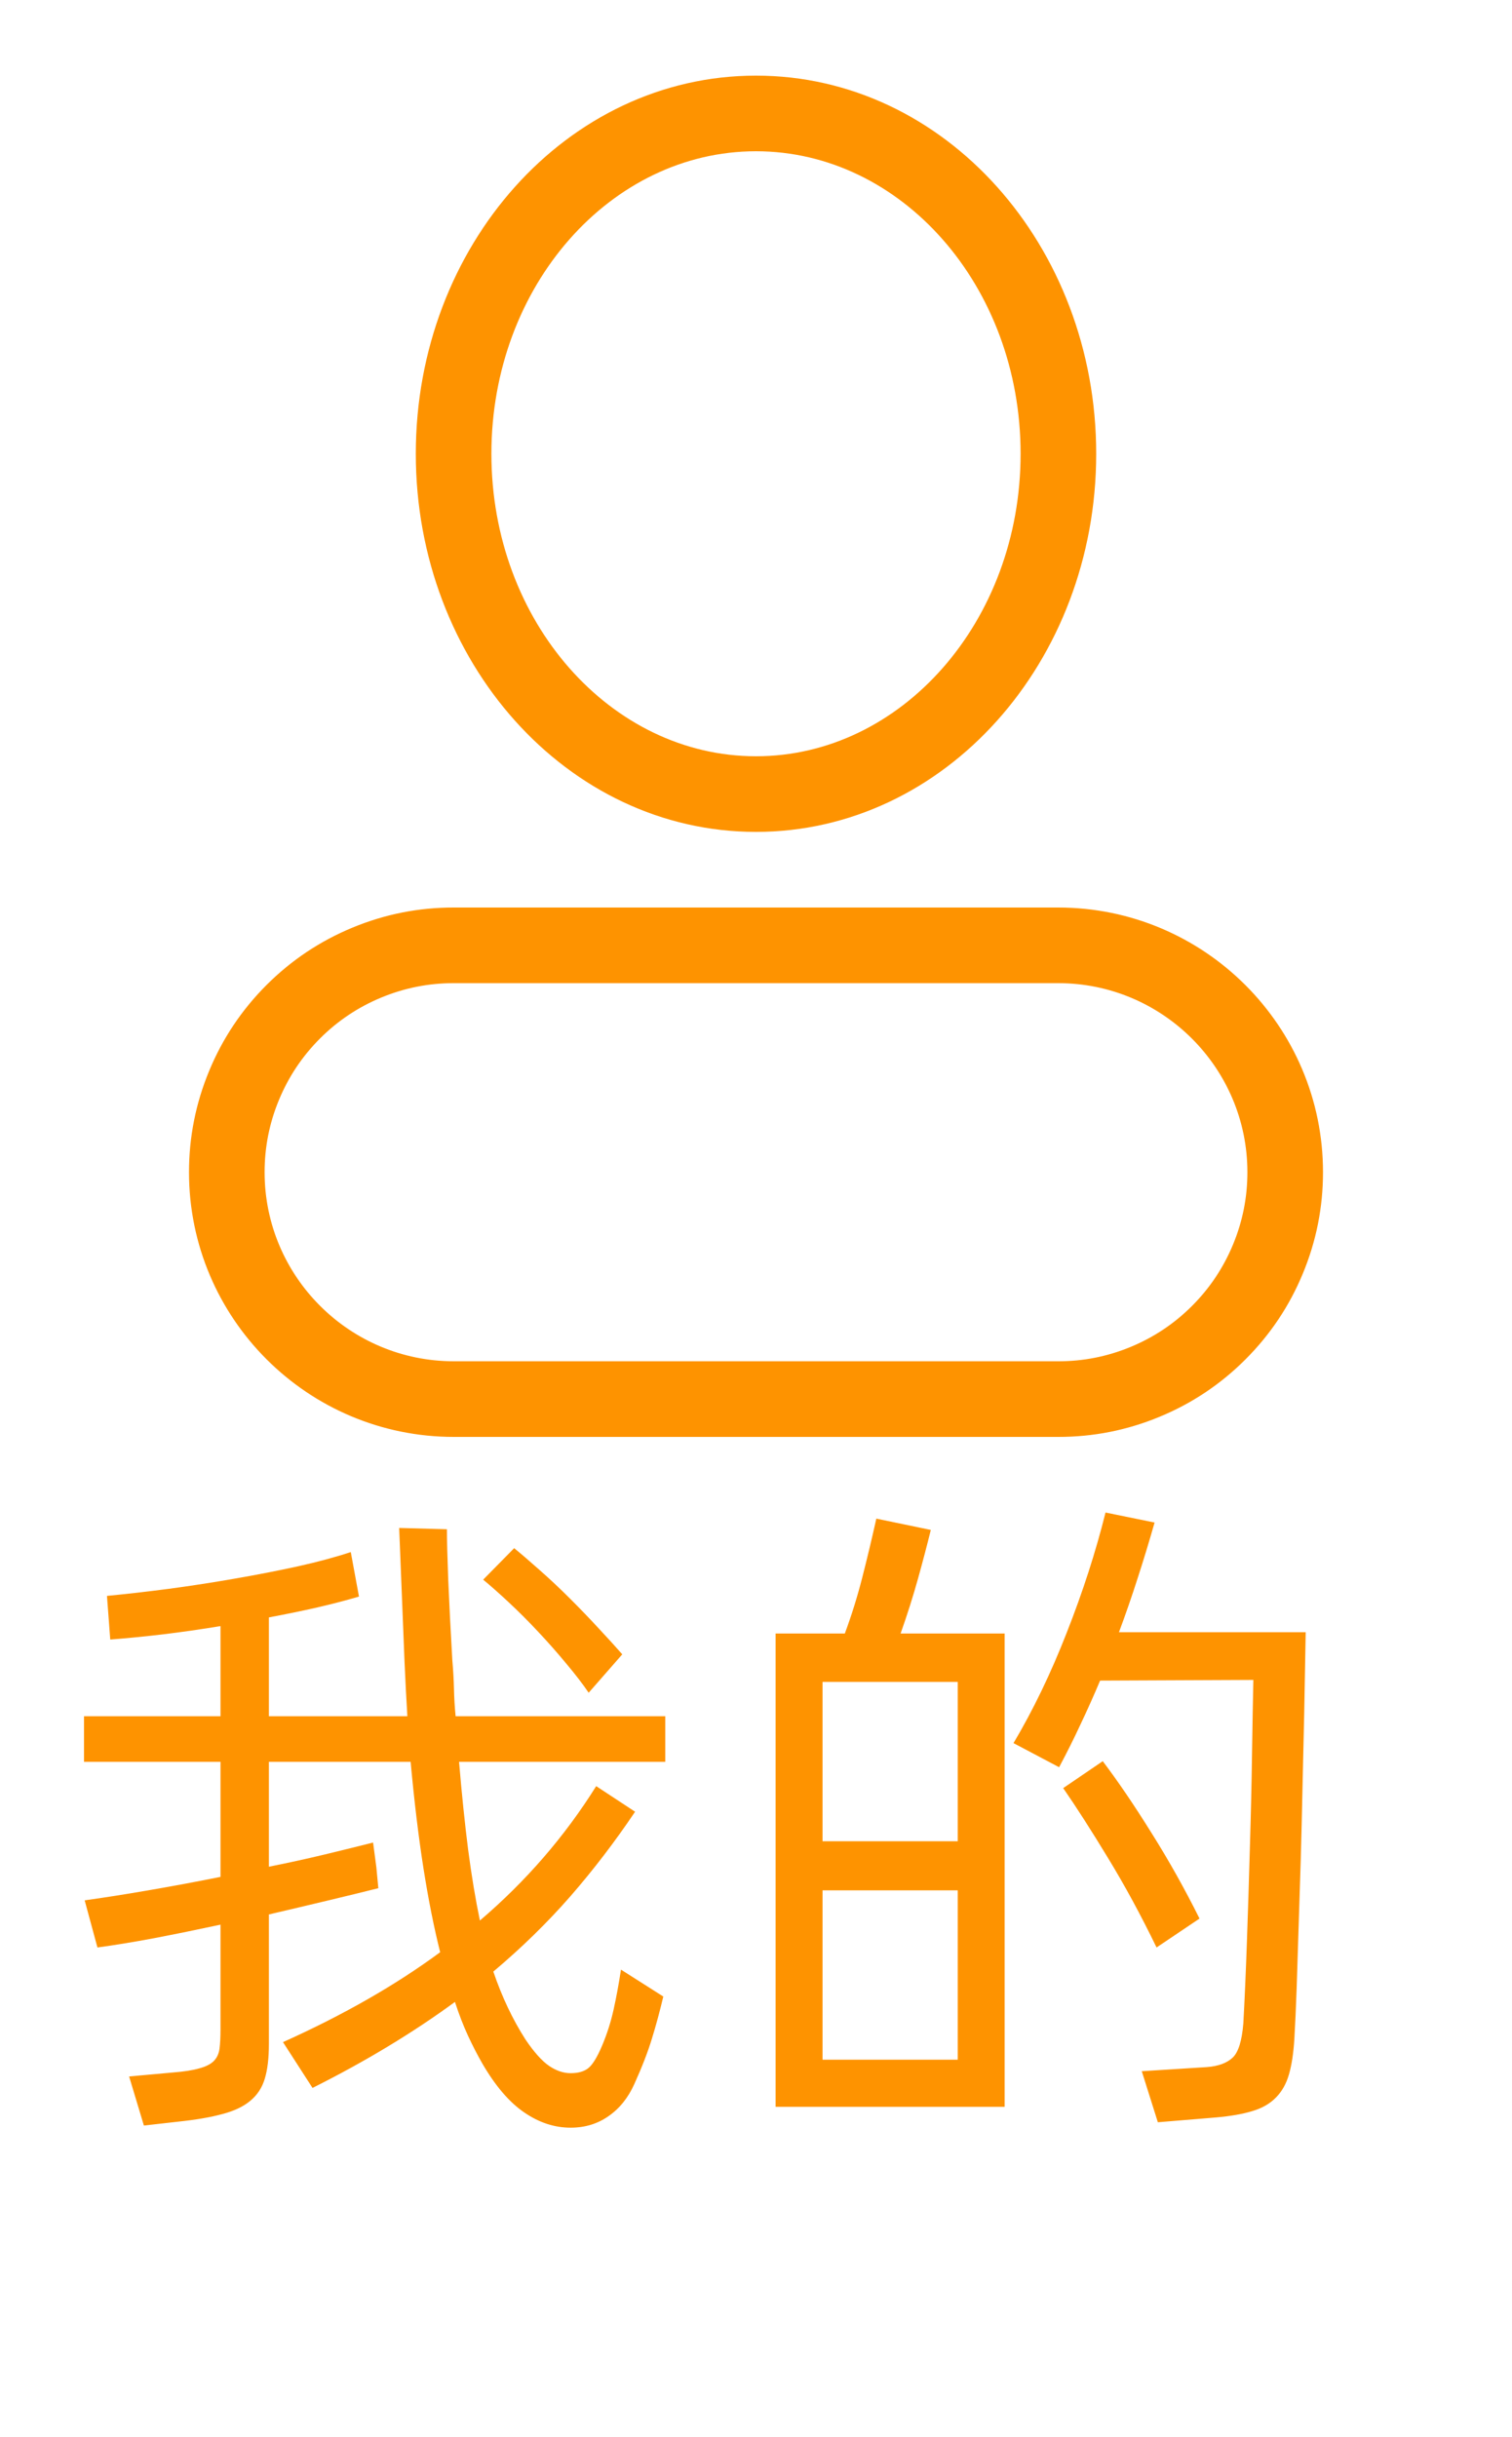 <svg width="36" height="58" viewBox="0 0 36 58" fill="none" xmlns="http://www.w3.org/2000/svg" xmlns:xlink="http://www.w3.org/1999/xlink">
	<desc>
			Created with Pixso.
	</desc>
	<defs>
		<clipPath id="clip2_104">
			<rect id="我的" width="36" height="36" fill="white"/>
		</clipPath>
	</defs>
	<path id="我的" d="M10.93 41.934Q11.027 43.086 11.145 44.016Q11.266 44.941 11.426 45.711Q13.074 44.305 14.195 42.512L15.121 43.121Q14.402 44.191 13.578 45.137Q12.754 46.078 11.746 46.926Q12.051 47.824 12.512 48.543Q12.816 48.992 13.07 49.168Q13.328 49.344 13.586 49.344Q13.859 49.344 14.008 49.223Q14.16 49.102 14.336 48.688Q14.512 48.27 14.609 47.832Q14.707 47.391 14.785 46.879L15.793 47.52Q15.664 48.062 15.52 48.527Q15.379 48.992 15.105 49.598Q14.883 50.094 14.488 50.367Q14.098 50.641 13.586 50.641Q13.008 50.641 12.48 50.277Q11.953 49.918 11.488 49.121Q11.312 48.816 11.145 48.457Q10.977 48.094 10.832 47.648Q9.328 48.75 7.441 49.695L6.738 48.605Q8.898 47.633 10.48 46.465Q10.258 45.582 10.082 44.465Q9.906 43.344 9.777 41.934L6.402 41.934L6.402 44.43Q7.105 44.289 7.738 44.137Q8.371 43.984 8.883 43.855L8.961 44.445L9.008 44.941Q8.496 45.07 7.824 45.23Q7.152 45.391 6.402 45.566L6.402 48.656Q6.402 49.152 6.305 49.473Q6.211 49.793 5.961 50Q5.715 50.207 5.297 50.316Q4.883 50.43 4.258 50.496L3.426 50.59L3.074 49.422L4.113 49.328Q4.512 49.297 4.742 49.23Q4.977 49.168 5.09 49.055Q5.203 48.941 5.227 48.758Q5.25 48.574 5.25 48.305L5.25 45.809Q4.434 45.984 3.68 46.129Q2.93 46.27 2.32 46.352L2.016 45.23Q2.691 45.137 3.531 44.992Q4.371 44.848 5.25 44.672L5.25 41.934L2 41.934L2 40.848L5.25 40.848L5.25 38.703Q4.562 38.816 3.891 38.898Q3.219 38.977 2.625 39.023L2.547 37.984Q3.234 37.918 4.016 37.816Q4.801 37.711 5.586 37.574Q6.371 37.438 7.09 37.281Q7.809 37.121 8.352 36.941L8.547 38Q8.113 38.129 7.559 38.258Q7.008 38.383 6.402 38.496L6.402 40.848L9.699 40.848Q9.68 40.543 9.664 40.223Q9.648 39.902 9.633 39.582L9.504 36.367L10.641 36.398Q10.641 36.766 10.672 37.598Q10.707 38.43 10.77 39.52Q10.801 39.871 10.809 40.199Q10.816 40.527 10.848 40.848L15.84 40.848L15.84 41.934L10.93 41.934ZM14.016 40.289Q13.809 39.984 13.488 39.602Q13.168 39.215 12.816 38.84Q12.465 38.465 12.113 38.137Q11.762 37.809 11.504 37.598L12.242 36.848Q12.496 37.055 12.855 37.375Q13.219 37.695 13.578 38.055Q13.938 38.414 14.266 38.77Q14.594 39.121 14.816 39.375L14.016 40.289ZM31.088 38.848Q31.056 40.816 31.01 42.641Q30.994 43.422 30.971 44.238Q30.947 45.055 30.92 45.84Q30.896 46.625 30.873 47.312Q30.849 48 30.818 48.527Q30.787 49.039 30.689 49.375Q30.592 49.711 30.377 49.926Q30.162 50.145 29.818 50.246Q29.474 50.352 28.947 50.398L27.568 50.512L27.185 49.297L28.736 49.199Q29.139 49.168 29.346 48.977Q29.553 48.785 29.603 48.16Q29.65 47.312 29.689 46.199Q29.728 45.086 29.76 43.945Q29.795 42.801 29.81 41.754Q29.826 40.703 29.842 39.984L26.193 40Q25.971 40.527 25.728 41.039Q25.49 41.551 25.217 42.062L24.131 41.488Q24.834 40.305 25.4 38.855Q25.971 37.406 26.322 36L27.49 36.238Q27.299 36.91 27.088 37.559Q26.881 38.207 26.642 38.848L31.088 38.848ZM22.162 36.414Q22.033 36.941 21.857 37.574Q21.681 38.207 21.443 38.879L23.92 38.879L23.92 50.145L18.467 50.145L18.467 38.879L20.115 38.879Q20.353 38.238 20.529 37.551Q20.705 36.863 20.865 36.145L22.162 36.414ZM22.803 40.031L19.584 40.031L19.584 43.824L22.803 43.824L22.803 40.031ZM27.537 46.352Q26.978 45.199 26.377 44.215Q25.779 43.23 25.314 42.559L26.256 41.918Q26.803 42.641 27.416 43.625Q28.033 44.605 28.56 45.664L27.537 46.352ZM22.803 49.023L22.803 44.992L19.584 44.992L19.584 49.023L22.803 49.023Z" fill-rule="evenodd" fill="#FE9300"/>
	<g clip-path="url(#clip2_104)">
		<path id="path" d="M18 19.8C13.501 19.8 9.9 15.748 9.9 10.8C9.9 5.852 13.501 1.8 18 1.8C22.499 1.8 26.1 5.852 26.1 10.8C26.1 15.748 22.499 19.8 18 19.8ZM18 18C21.454 18 24.3 14.799 24.3 10.8C24.3 6.801 21.454 3.6 18 3.6C14.546 3.6 11.7 6.801 11.7 10.8C11.7 14.799 14.546 18 18 18ZM4.5 27.9C4.5 27.064 4.66 26.26 4.98 25.488C5.3 24.715 5.756 24.034 6.347 23.443C6.939 22.852 7.621 22.397 8.393 22.078C9.166 21.758 9.97 21.599 10.806 21.6L25.194 21.6C28.675 21.6 31.5 24.424 31.5 27.9C31.5 28.736 31.34 29.54 31.02 30.312C30.7 31.085 30.244 31.766 29.652 32.357C29.061 32.948 28.379 33.403 27.607 33.722C26.834 34.042 26.03 34.201 25.194 34.2L10.806 34.2C7.325 34.2 4.5 31.376 4.5 27.9ZM6.3 27.9C6.3 30.381 8.32 32.4 10.806 32.4L25.194 32.4C25.791 32.401 26.366 32.287 26.918 32.059C27.47 31.831 27.957 31.506 28.38 31.084C28.802 30.662 29.128 30.175 29.357 29.623C29.586 29.072 29.7 28.497 29.7 27.9C29.7 25.419 27.68 23.4 25.194 23.4L10.806 23.4C10.209 23.399 9.634 23.513 9.082 23.741C8.53 23.969 8.043 24.294 7.62 24.716C7.198 25.138 6.872 25.625 6.643 26.177C6.414 26.728 6.3 27.303 6.3 27.9Z" fill-rule="nonzero" fill="#FE9300"/>
	</g>
</svg>
